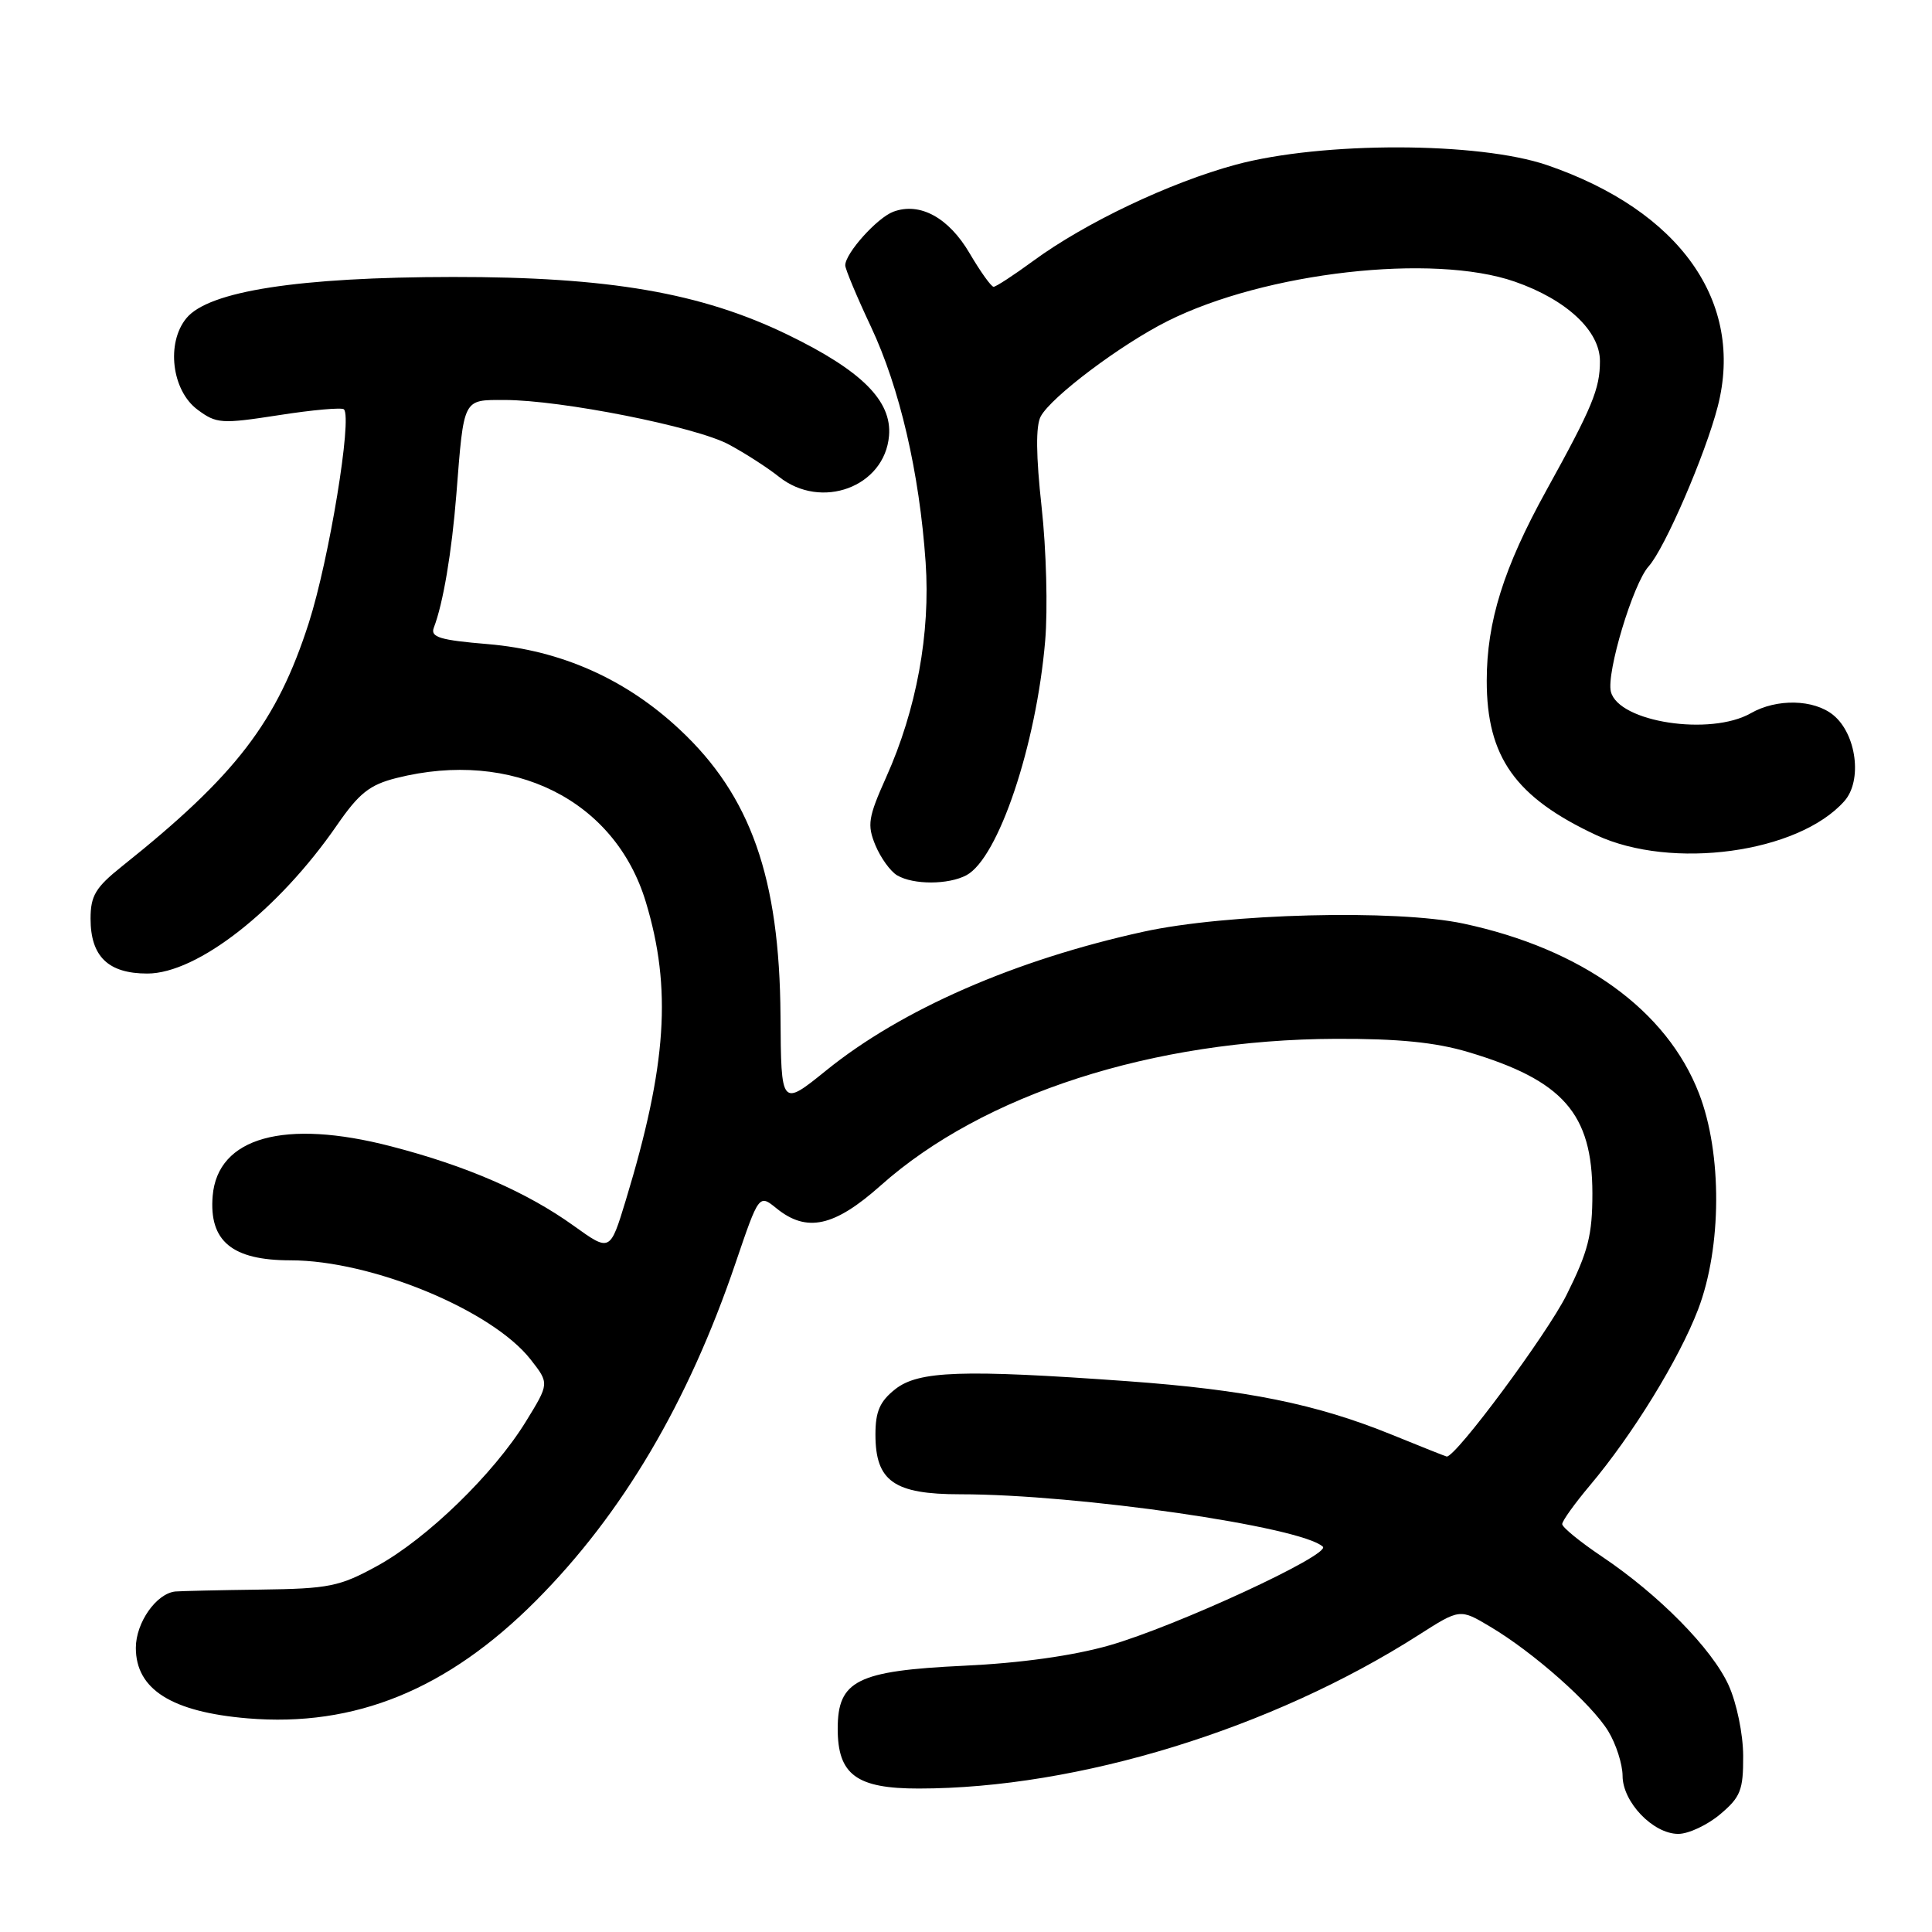 <?xml version="1.0" encoding="UTF-8" standalone="no"?>
<!DOCTYPE svg PUBLIC "-//W3C//DTD SVG 1.1//EN" "http://www.w3.org/Graphics/SVG/1.1/DTD/svg11.dtd" >
<svg xmlns="http://www.w3.org/2000/svg" xmlns:xlink="http://www.w3.org/1999/xlink" version="1.1" viewBox="0 0 256 256">
 <g >
 <path fill="currentColor"
d=" M 227.92 240.41 C 230.63 238.13 231.00 237.21 230.98 232.66 C 230.97 229.77 230.12 225.66 229.05 223.30 C 226.85 218.46 219.82 211.32 212.25 206.24 C 209.36 204.30 207.00 202.37 207.00 201.95 C 207.00 201.53 208.65 199.23 210.66 196.84 C 216.34 190.10 222.49 180.09 225.01 173.50 C 228.15 165.28 228.21 152.84 225.13 144.90 C 220.86 133.84 209.60 125.73 193.91 122.38 C 184.97 120.47 162.49 121.04 151.50 123.46 C 134.49 127.19 119.46 133.76 109.50 141.82 C 103.50 146.67 103.50 146.67 103.42 134.59 C 103.30 116.32 99.48 105.46 90.07 96.67 C 82.94 89.99 74.36 86.17 64.66 85.35 C 58.29 84.82 57.01 84.43 57.48 83.18 C 58.72 79.96 59.86 73.18 60.47 65.50 C 61.48 52.65 61.30 53.00 66.85 53.00 C 74.32 53.00 92.23 56.55 96.58 58.90 C 98.74 60.06 101.72 61.98 103.21 63.17 C 108.82 67.64 117.22 64.52 117.80 57.75 C 118.20 53.12 114.18 49.11 104.37 44.35 C 92.91 38.79 80.65 36.68 60.00 36.70 C 39.58 36.72 27.65 38.57 24.70 42.16 C 21.99 45.45 22.76 51.75 26.17 54.28 C 28.68 56.15 29.33 56.19 36.96 55.01 C 41.42 54.31 45.30 53.97 45.57 54.24 C 46.70 55.36 43.61 74.12 40.93 82.50 C 36.71 95.65 31.30 102.72 16.14 114.81 C 12.66 117.59 12.00 118.69 12.00 121.73 C 12.00 126.74 14.34 129.00 19.52 129.00 C 26.14 129.00 36.89 120.59 44.65 109.34 C 47.58 105.10 48.97 103.99 52.54 103.09 C 67.90 99.23 81.48 105.98 85.57 119.50 C 89.04 130.96 88.36 141.14 82.93 159.01 C 80.84 165.88 80.84 165.88 76.06 162.45 C 69.81 157.96 61.85 154.49 51.80 151.89 C 37.69 148.23 28.84 150.69 28.18 158.46 C 27.68 164.46 30.75 167.00 38.50 167.00 C 49.23 167.00 65.19 173.59 70.32 180.15 C 72.79 183.31 72.79 183.31 69.67 188.38 C 65.41 195.30 56.57 203.88 49.97 207.50 C 44.99 210.23 43.60 210.51 34.50 210.63 C 29.00 210.70 23.94 210.82 23.25 210.88 C 20.73 211.12 18.00 215.00 18.00 218.35 C 18.00 223.85 22.74 226.84 32.80 227.69 C 47.04 228.88 59.29 223.88 71.04 212.08 C 82.46 200.61 91.18 185.86 97.46 167.37 C 100.57 158.23 100.57 158.23 102.90 160.12 C 106.90 163.36 110.56 162.55 116.70 157.08 C 130.27 144.99 152.76 137.74 177.00 137.65 C 185.24 137.62 190.20 138.11 194.50 139.39 C 207.11 143.14 210.99 147.55 211.00 158.12 C 211.00 163.66 210.44 165.84 207.56 171.62 C 204.93 176.86 192.95 193.02 191.70 193.00 C 191.59 192.99 188.33 191.70 184.46 190.12 C 174.42 186.03 165.14 184.15 149.33 183.01 C 127.48 181.44 121.73 181.64 118.63 184.07 C 116.59 185.68 116.00 187.02 116.00 190.07 C 116.00 196.27 118.45 198.00 127.25 198.00 C 142.81 198.00 172.39 202.28 175.28 204.94 C 176.41 205.98 155.83 215.49 147.00 218.02 C 142.21 219.39 135.24 220.37 127.71 220.72 C 113.57 221.39 111.00 222.67 111.00 229.07 C 111.00 235.16 113.49 237.00 121.75 236.99 C 142.82 236.98 168.50 229.09 187.97 216.65 C 193.45 213.15 193.45 213.15 197.47 215.55 C 203.21 218.96 210.88 225.76 213.10 229.39 C 214.14 231.10 214.99 233.76 215.00 235.30 C 215.00 238.78 219.04 243.00 222.38 243.00 C 223.74 243.00 226.23 241.83 227.92 240.41 Z  M 128.06 115.97 C 132.29 113.70 137.31 98.76 138.49 84.92 C 138.85 80.75 138.64 72.78 138.02 67.20 C 137.27 60.39 137.23 56.43 137.90 55.18 C 139.30 52.58 148.50 45.66 154.70 42.55 C 167.65 36.06 189.87 33.54 200.72 37.32 C 207.58 39.71 212.00 43.84 212.00 47.85 C 212.00 51.53 211.00 53.95 204.89 65.00 C 199.24 75.23 197.00 82.38 197.00 90.21 C 197.00 100.31 200.78 105.64 211.50 110.65 C 221.50 115.32 238.28 113.03 244.38 106.16 C 246.80 103.45 246.00 97.27 242.92 94.75 C 240.35 92.65 235.43 92.54 232.00 94.50 C 226.65 97.56 214.46 95.69 213.45 91.65 C 212.83 89.15 216.39 77.34 218.45 75.05 C 220.58 72.70 225.97 60.23 227.61 53.86 C 231.17 40.02 222.62 27.93 205.00 21.88 C 195.91 18.77 175.17 18.74 163.75 21.82 C 155.02 24.18 143.78 29.52 136.87 34.60 C 134.32 36.47 131.97 38.00 131.66 38.00 C 131.34 38.00 129.92 36.01 128.49 33.58 C 125.72 28.84 121.90 26.75 118.38 28.05 C 116.23 28.85 112.00 33.56 112.00 35.16 C 112.00 35.65 113.53 39.31 115.40 43.28 C 119.22 51.40 121.83 62.63 122.65 74.50 C 123.30 83.92 121.44 94.04 117.42 102.99 C 115.04 108.31 114.88 109.30 116.00 112.01 C 116.70 113.68 117.99 115.47 118.88 115.99 C 121.04 117.26 125.68 117.24 128.06 115.97 Z "/>
</g>
</svg>